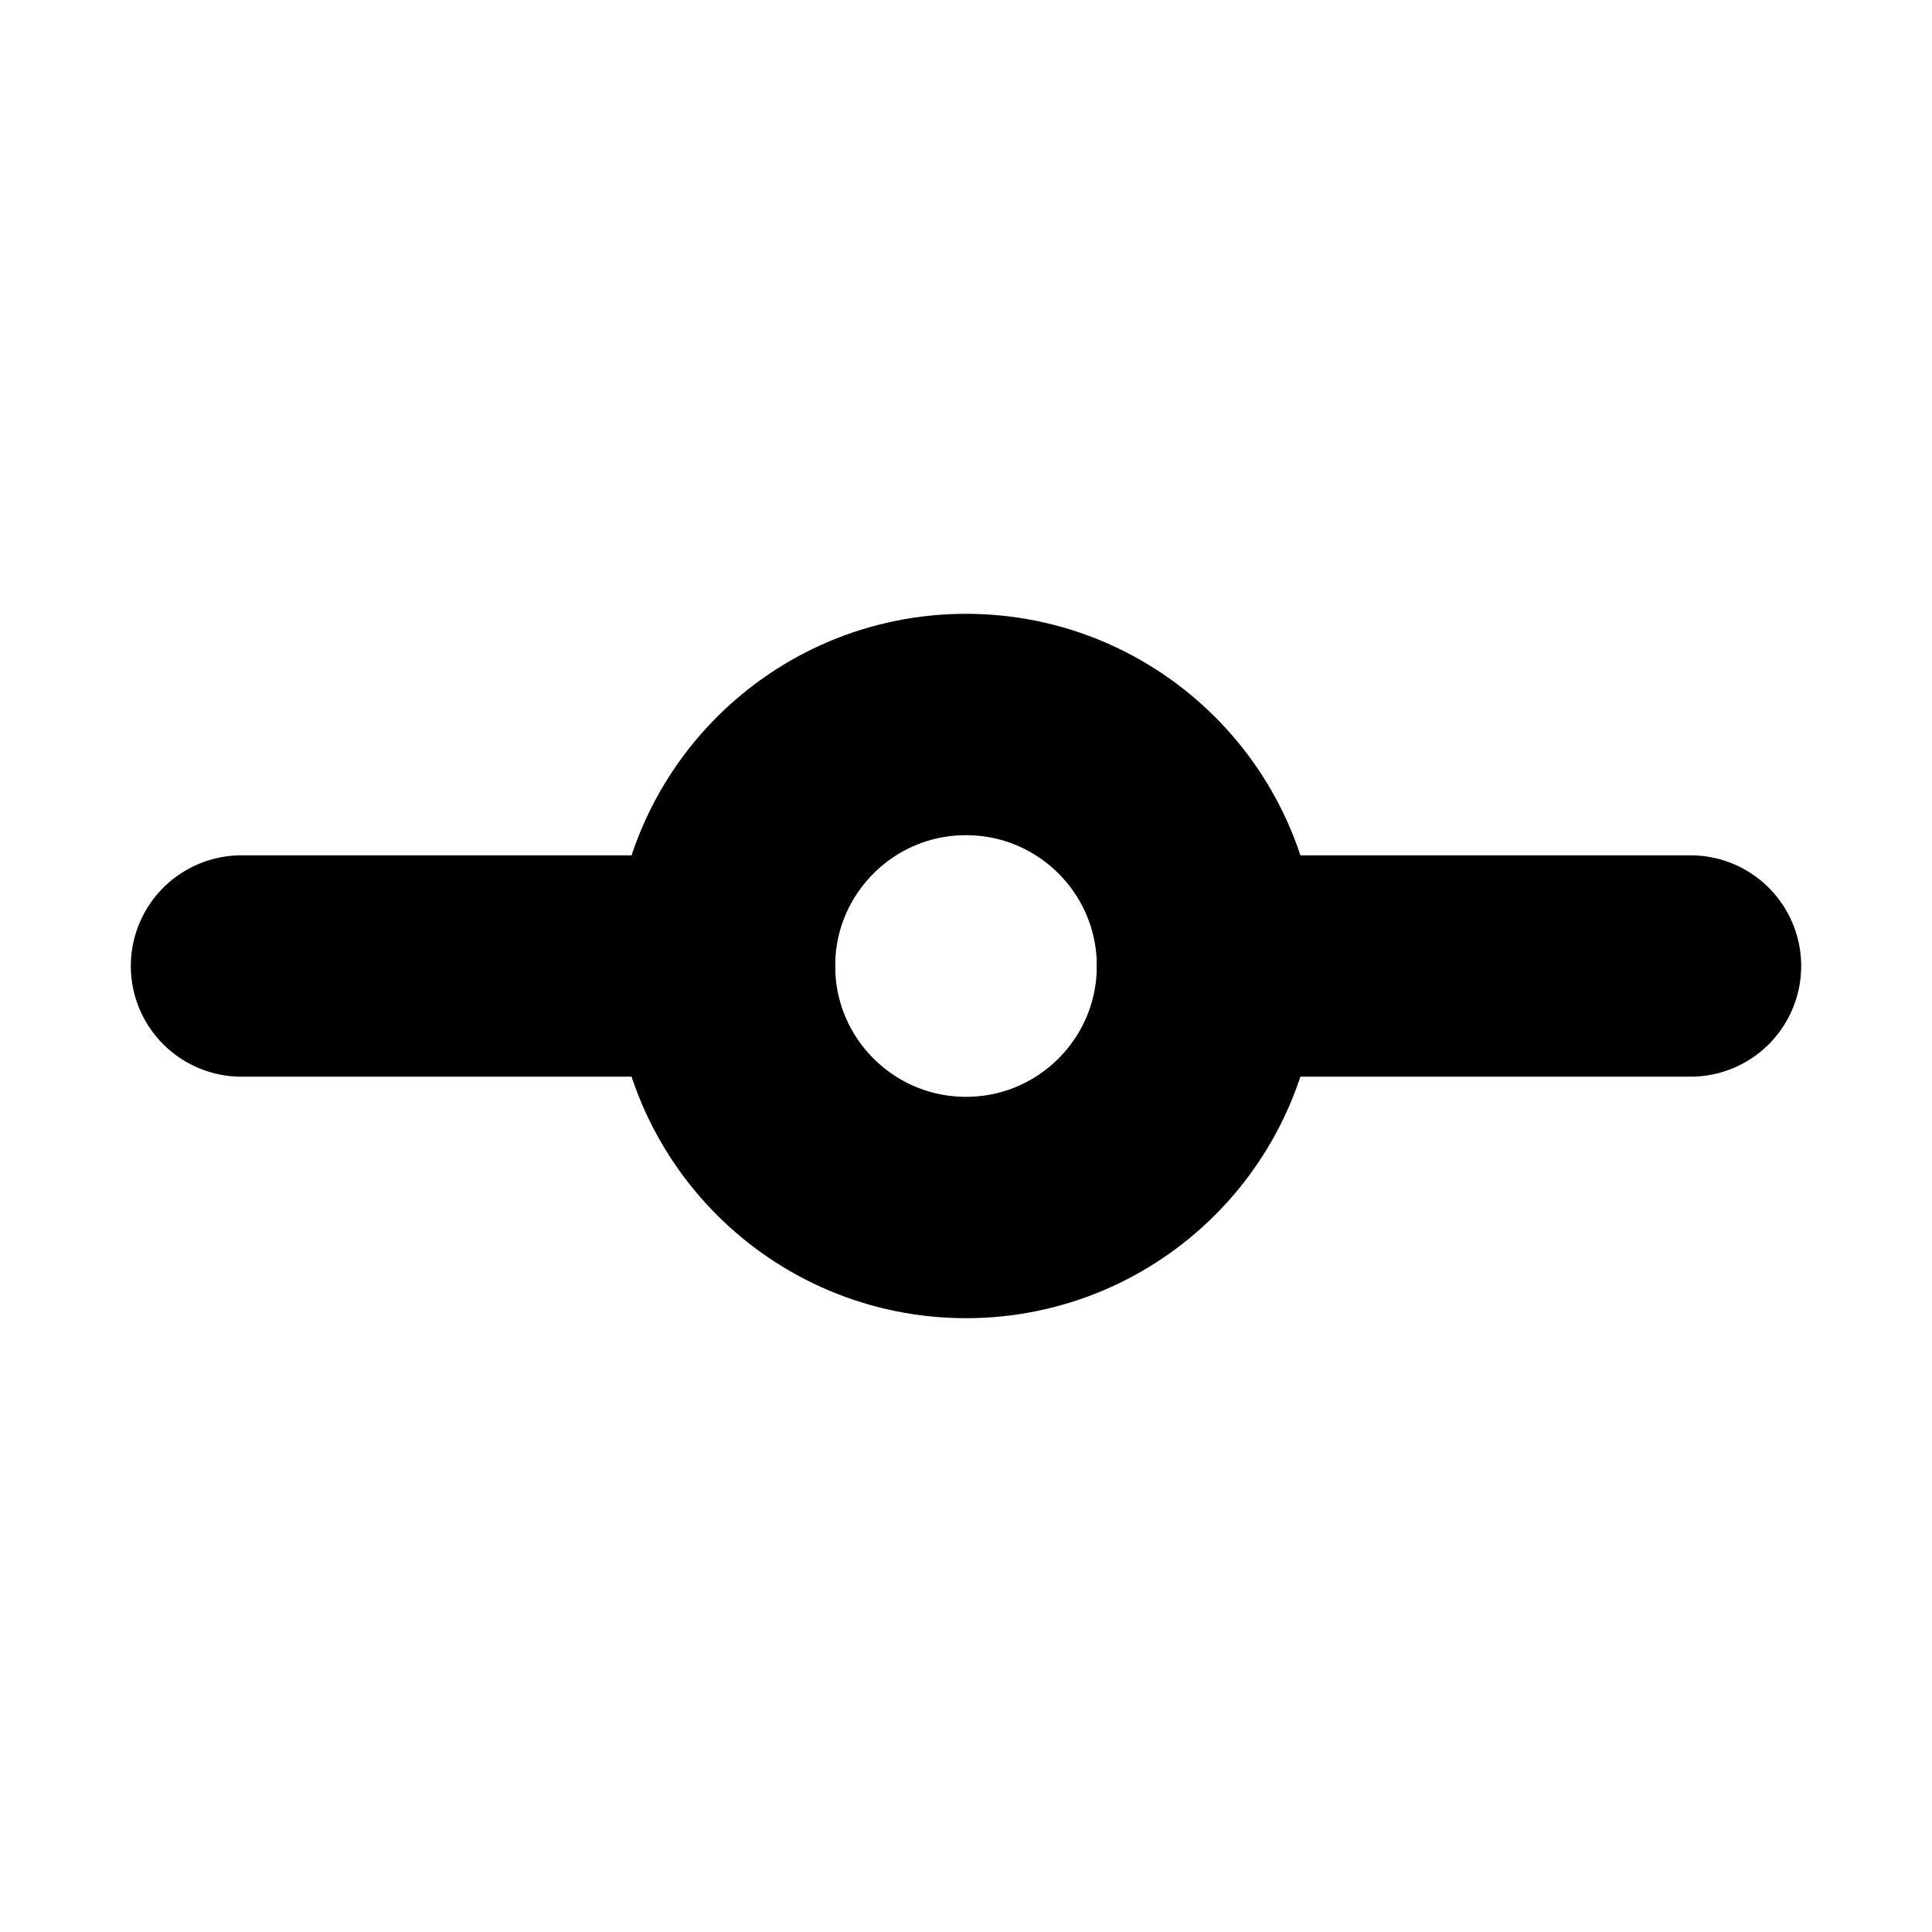 <svg xmlns="http://www.w3.org/2000/svg" width="16" height="16" viewBox="0 0 24 24" fill="none" stroke="currentColor" stroke-width="2.75" stroke-linecap="round" stroke-linejoin="round"><circle cx="12" cy="12" r="3"/><line x1="3" x2="9" y1="12" y2="12"/><line x1="15" x2="21" y1="12" y2="12"/></svg>